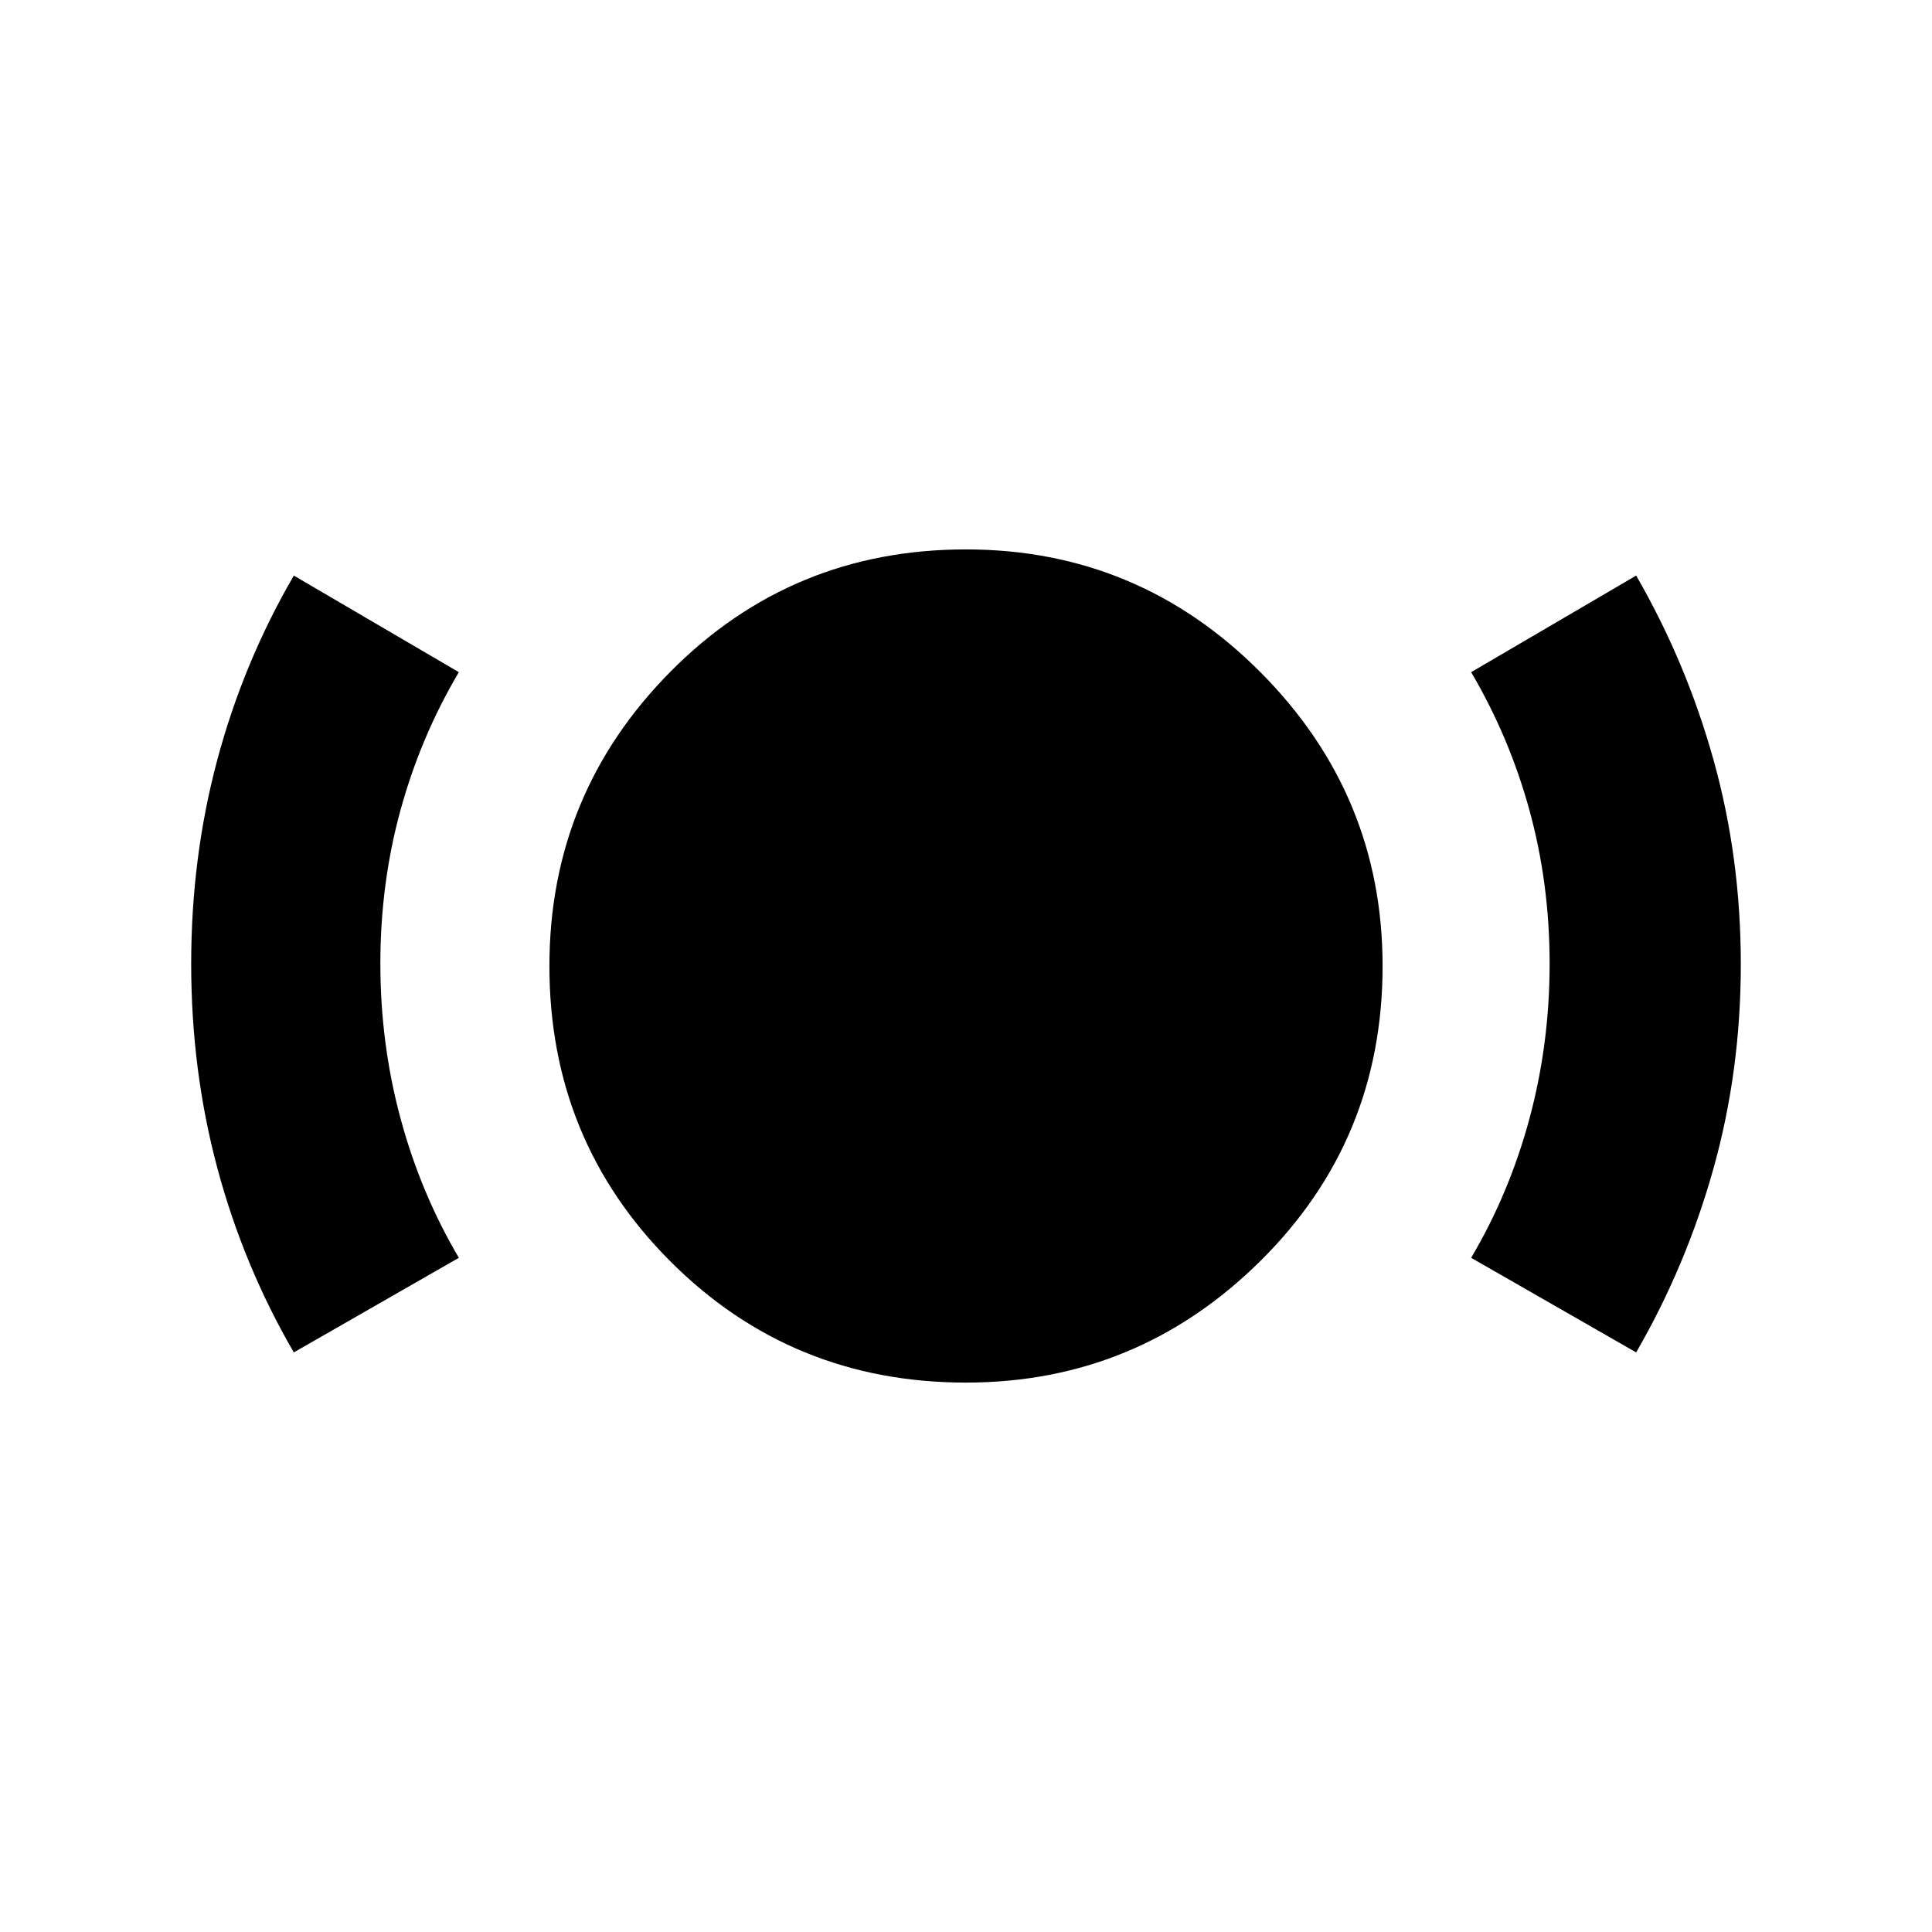 <svg xmlns="http://www.w3.org/2000/svg" width="48" height="48" viewBox="0 -960 960 960"><path d="M479.97-273q-86.63 0-146.8-60.17Q273-393.34 273-479.958q0-85.587 60.17-146.314Q393.34-687 479.958-687q85.587 0 146.314 60.973Q687-565.055 687-479.97q0 86.63-60.973 146.8Q565.055-273 479.97-273ZM146-288q-25.042-43.13-38.021-91.652T95-481.087Q95-534 107.979-582.462 120.958-630.923 146-674l82 48q-19 32.101-29 68.571-10 36.471-10 76.212 0 39.742 10 76.869T228-335l-82 47Zm667 0-82-47q19-32.101 29-69.228 10-37.127 10-76.868 0-39.742-10-76.212-10-36.471-29-68.692l82-48q24.917 43.13 38.458 91.652Q865-533.826 865-480.913q0 52.913-13.542 101.375Q837.917-331.077 813-288Z"/></svg>